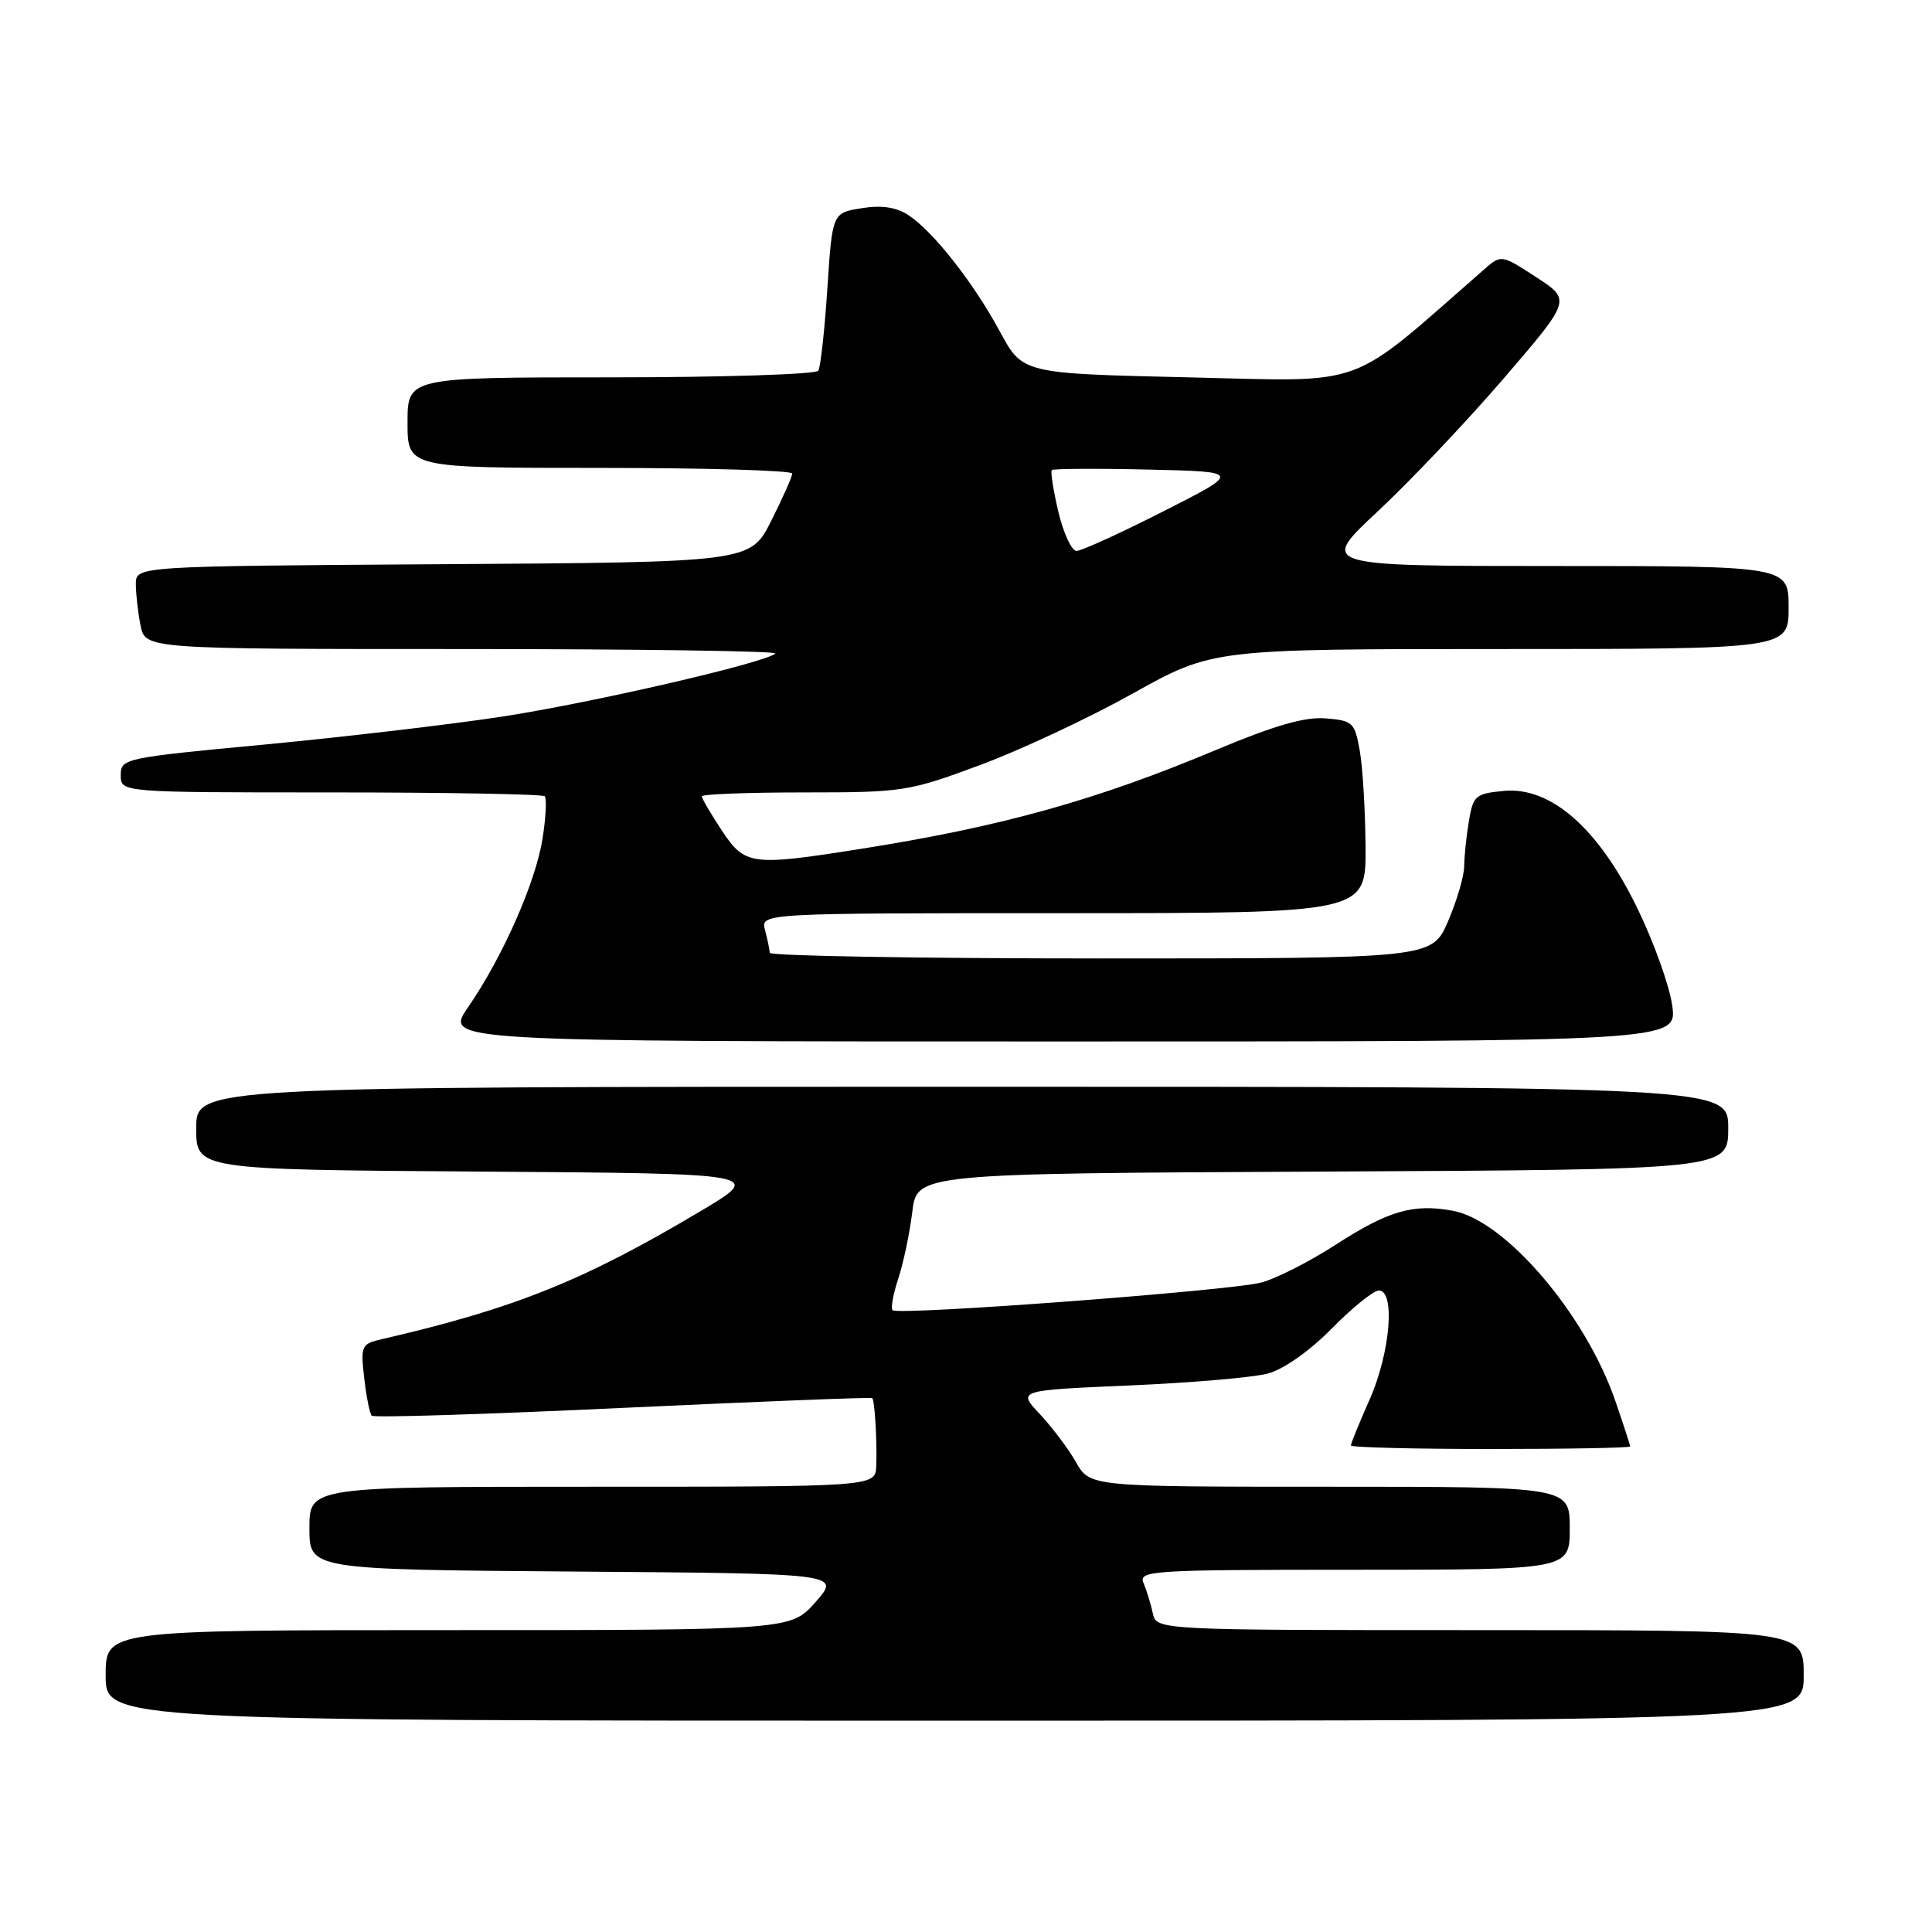 <?xml version="1.0" encoding="UTF-8" standalone="no"?>
<!DOCTYPE svg PUBLIC "-//W3C//DTD SVG 1.1//EN" "http://www.w3.org/Graphics/SVG/1.1/DTD/svg11.dtd" >
<svg xmlns="http://www.w3.org/2000/svg" xmlns:xlink="http://www.w3.org/1999/xlink" version="1.1" viewBox="0 0 256 256">
 <g >
 <path fill="currentColor"
d=" M 239.00 222.00 C 239.00 216.00 239.00 216.00 196.12 216.00 C 153.23 216.00 153.23 216.00 152.75 213.75 C 152.48 212.51 151.93 210.71 151.52 209.75 C 150.83 208.11 152.53 208.00 179.39 208.00 C 208.00 208.00 208.00 208.00 208.00 202.50 C 208.00 197.00 208.00 197.00 176.22 197.00 C 144.43 197.00 144.43 197.00 142.58 193.75 C 141.56 191.96 139.39 189.09 137.77 187.36 C 134.82 184.22 134.82 184.22 149.66 183.58 C 157.82 183.23 166.08 182.52 168.00 182.00 C 170.08 181.45 173.53 179.02 176.47 176.03 C 179.19 173.27 182.00 171.00 182.71 171.00 C 184.91 171.00 184.22 179.25 181.50 185.40 C 180.12 188.51 179.00 191.27 179.00 191.53 C 179.00 191.79 187.32 192.00 197.50 192.00 C 207.68 192.00 216.00 191.85 216.00 191.66 C 216.00 191.47 215.12 188.77 214.05 185.66 C 210.11 174.18 199.50 161.75 192.55 160.44 C 187.28 159.46 183.98 160.41 176.94 164.96 C 173.49 167.19 169.06 169.44 167.09 169.95 C 162.98 171.03 118.99 174.33 118.27 173.61 C 118.01 173.35 118.35 171.46 119.03 169.41 C 119.70 167.37 120.54 163.40 120.88 160.60 C 121.50 155.50 121.50 155.50 175.25 155.24 C 229.00 154.98 229.00 154.98 229.00 149.49 C 229.00 144.00 229.00 144.00 127.50 144.00 C 26.00 144.00 26.00 144.00 26.00 149.49 C 26.00 154.98 26.00 154.98 63.60 155.24 C 101.20 155.50 101.20 155.50 92.85 160.47 C 77.37 169.69 68.19 173.38 50.63 177.44 C 47.88 178.07 47.77 178.30 48.26 182.60 C 48.54 185.07 48.99 187.32 49.26 187.59 C 49.53 187.87 64.51 187.40 82.55 186.55 C 100.59 185.71 115.45 185.12 115.58 185.26 C 115.91 185.61 116.23 191.03 116.11 194.25 C 116.00 197.00 116.00 197.00 78.50 197.00 C 41.00 197.00 41.00 197.00 41.00 202.49 C 41.00 207.97 41.00 207.97 76.19 208.24 C 111.38 208.50 111.38 208.50 108.09 212.25 C 104.79 216.00 104.79 216.00 59.40 216.00 C 14.00 216.00 14.00 216.00 14.00 222.00 C 14.00 228.00 14.00 228.00 126.50 228.00 C 239.00 228.00 239.00 228.00 239.00 222.00 Z  M 221.58 133.25 C 221.22 130.64 219.14 124.82 216.95 120.33 C 211.81 109.75 205.49 104.21 199.25 104.80 C 195.50 105.16 195.19 105.43 194.63 108.84 C 194.29 110.85 194.02 113.54 194.01 114.81 C 194.00 116.09 193.04 119.35 191.88 122.06 C 189.75 127.00 189.75 127.00 145.88 127.00 C 121.74 127.00 101.99 126.66 101.99 126.25 C 101.98 125.84 101.70 124.49 101.37 123.25 C 100.77 121.00 100.77 121.00 140.88 121.00 C 181.00 121.00 181.00 121.00 180.94 112.25 C 180.91 107.44 180.57 101.70 180.18 99.50 C 179.52 95.73 179.25 95.48 175.67 95.19 C 172.91 94.96 168.92 96.11 161.18 99.35 C 145.23 106.05 132.64 109.55 114.00 112.49 C 99.51 114.78 98.71 114.67 95.63 110.02 C 94.18 107.83 93.00 105.81 93.00 105.52 C 93.00 105.23 99.09 105.00 106.54 105.00 C 119.62 105.00 120.42 104.88 129.79 101.40 C 135.13 99.43 144.26 95.15 150.09 91.90 C 160.67 86.00 160.67 86.00 198.84 86.00 C 237.00 86.00 237.00 86.00 237.00 80.50 C 237.00 75.00 237.00 75.00 205.90 75.00 C 174.80 75.00 174.80 75.00 182.57 67.75 C 186.85 63.76 194.36 55.83 199.27 50.12 C 208.19 39.74 208.19 39.74 203.56 36.73 C 198.95 33.73 198.92 33.73 196.71 35.65 C 178.28 51.76 181.58 50.55 157.50 50.00 C 135.50 49.50 135.50 49.50 132.50 43.95 C 128.99 37.44 123.65 30.66 120.36 28.50 C 118.75 27.45 116.82 27.16 114.16 27.59 C 110.29 28.21 110.29 28.21 109.63 38.22 C 109.27 43.73 108.73 48.63 108.43 49.12 C 108.13 49.60 95.76 50.00 80.94 50.00 C 54.00 50.00 54.00 50.00 54.00 56.00 C 54.00 62.00 54.00 62.00 79.50 62.00 C 93.53 62.00 104.99 62.34 104.98 62.75 C 104.97 63.16 103.72 65.97 102.20 69.00 C 99.43 74.50 99.43 74.50 58.71 74.76 C 18.00 75.02 18.00 75.02 18.00 77.39 C 18.00 78.69 18.28 81.16 18.62 82.87 C 19.25 86.00 19.25 86.00 61.29 86.00 C 84.41 86.00 103.07 86.27 102.74 86.59 C 101.54 87.79 78.49 93.12 66.56 94.95 C 59.78 95.99 45.63 97.65 35.12 98.65 C 16.42 100.41 16.00 100.50 16.00 102.72 C 16.00 105.00 16.00 105.00 43.83 105.00 C 59.14 105.00 71.90 105.23 72.18 105.51 C 72.46 105.80 72.33 108.32 71.89 111.12 C 70.98 116.91 66.61 126.81 62.01 133.48 C 58.90 138.00 58.90 138.00 140.57 138.00 C 222.23 138.00 222.23 138.00 221.58 133.25 Z  M 140.24 67.83 C 139.57 64.98 139.18 62.49 139.37 62.29 C 139.57 62.10 145.30 62.06 152.12 62.22 C 164.50 62.50 164.50 62.50 154.16 67.75 C 148.47 70.64 143.29 73.00 142.65 73.00 C 142.00 73.00 140.92 70.67 140.24 67.83 Z "/>
</g>
</svg>